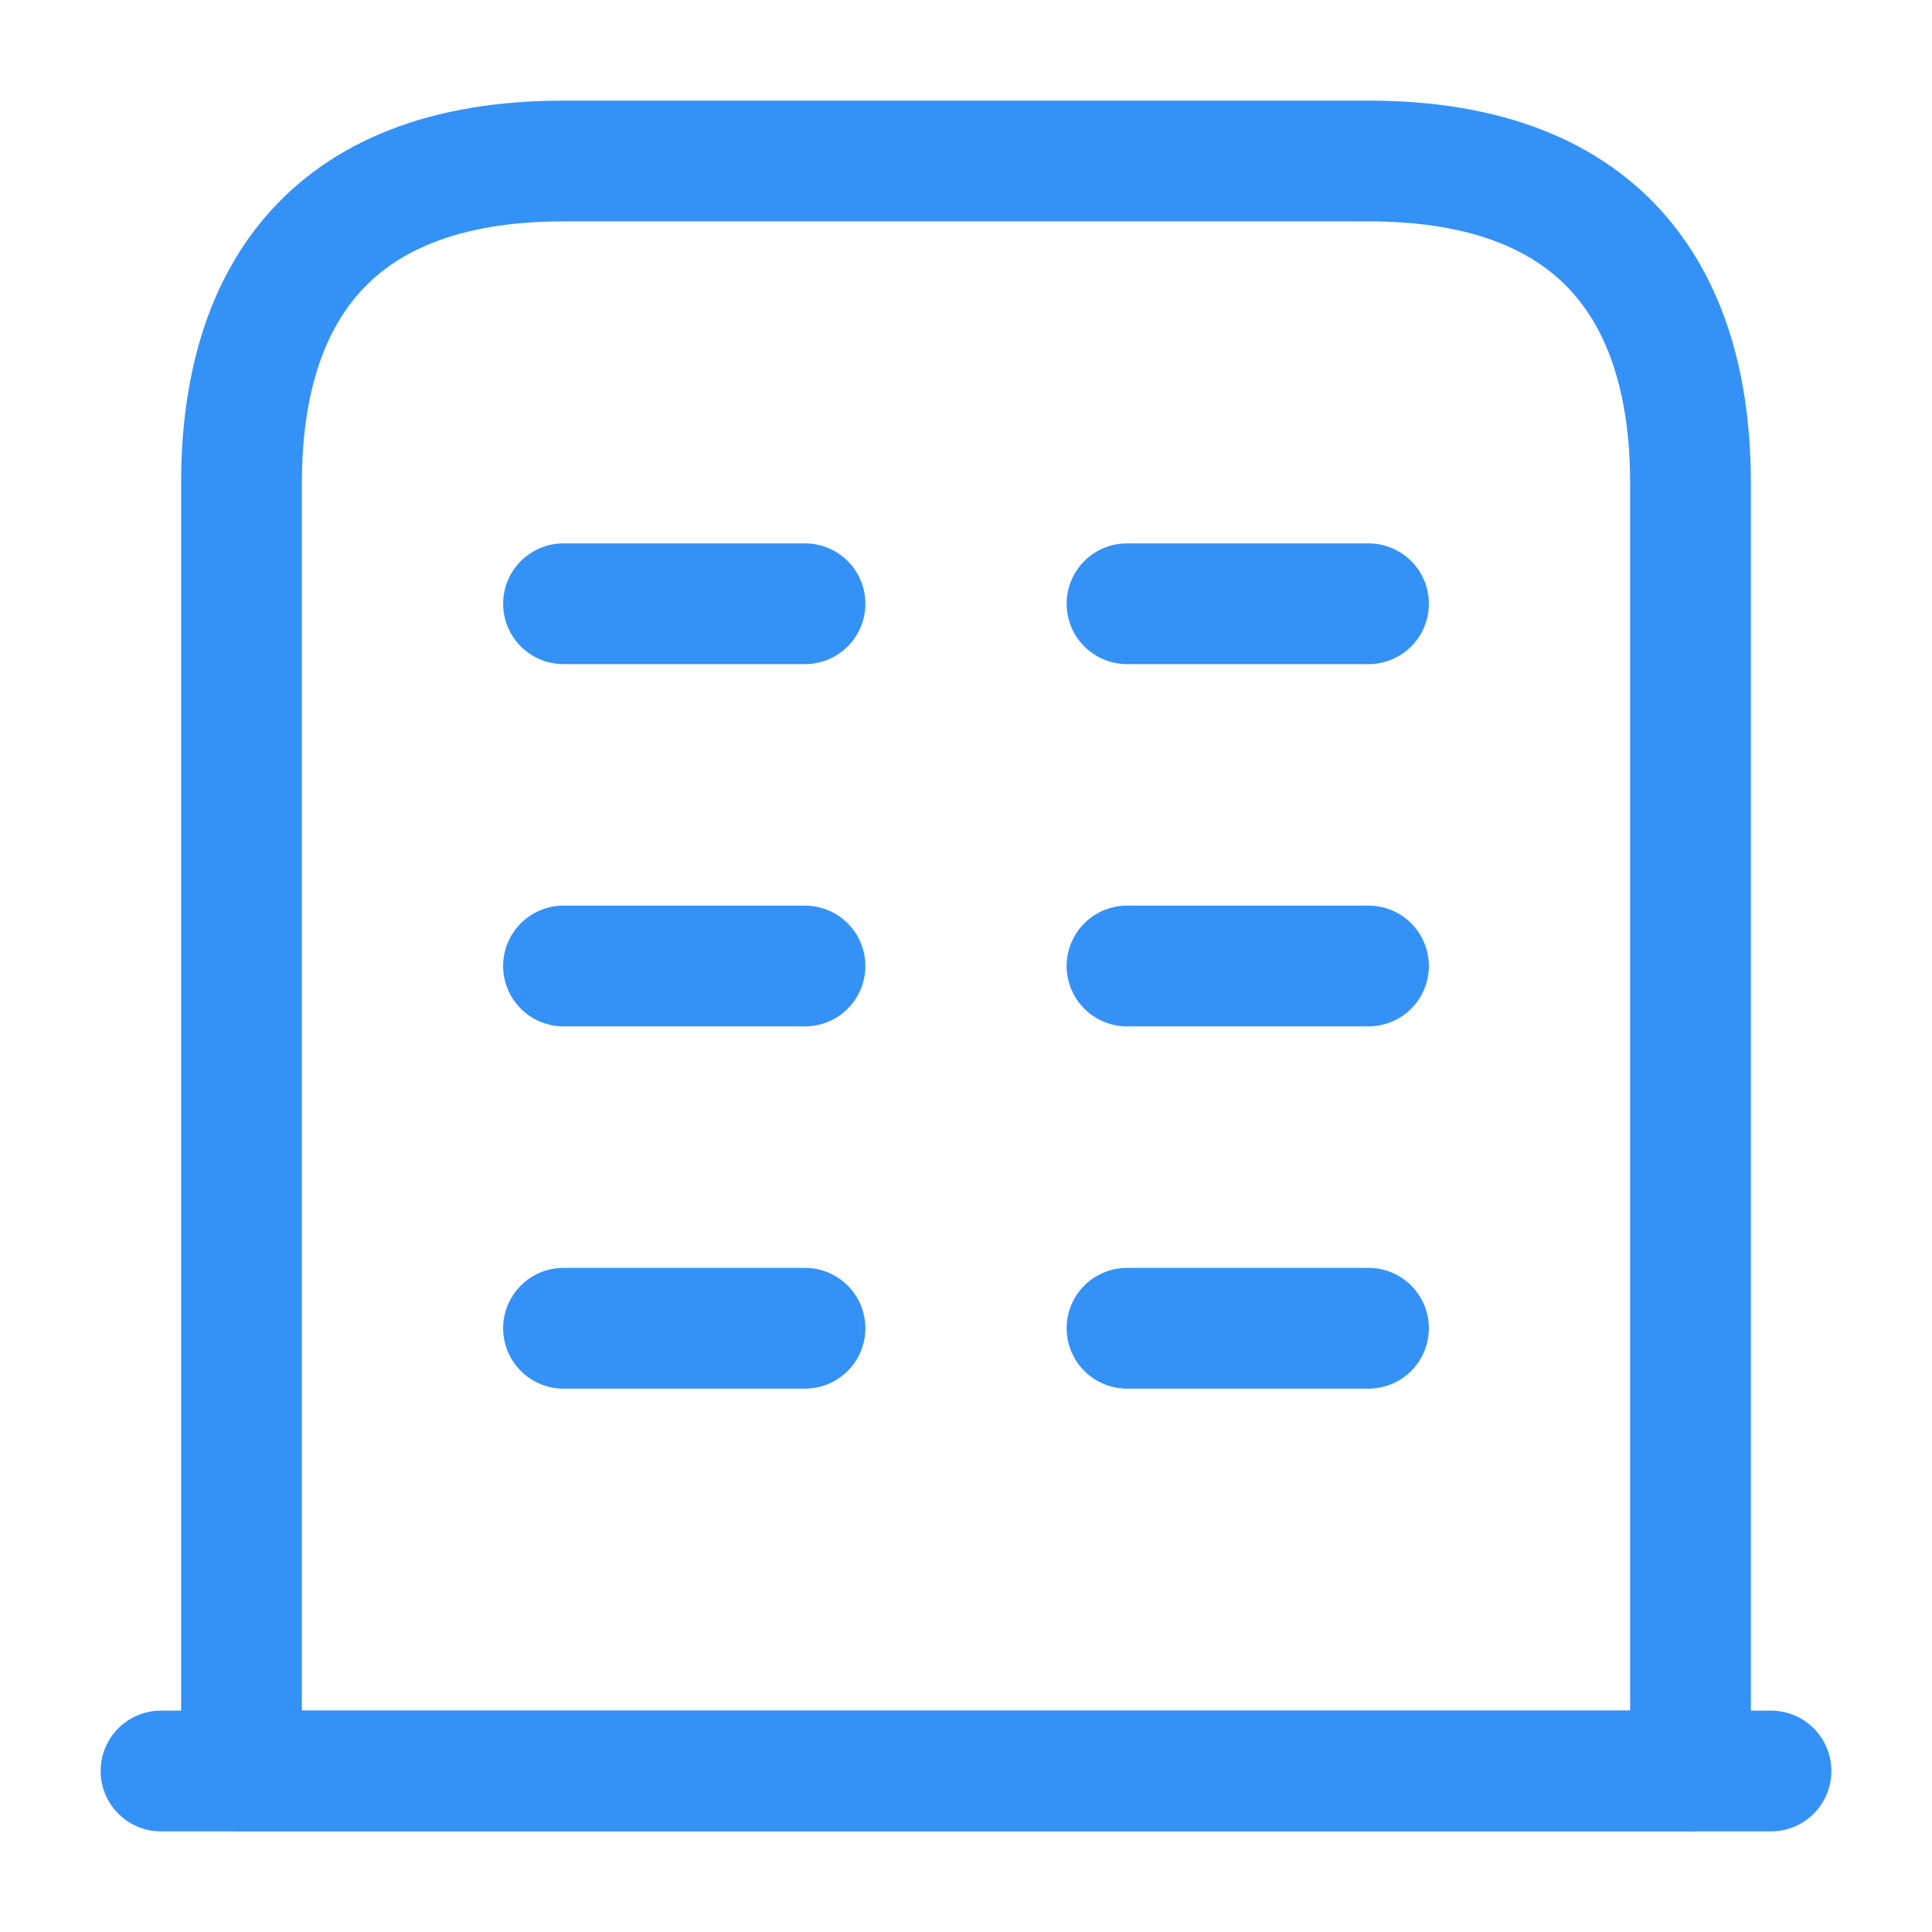 <svg width="24" height="24" viewBox="0 0 24 24" fill="none" xmlns="http://www.w3.org/2000/svg">
<path d="M2 22H22" stroke="#3492F7" stroke-width="1.5" stroke-miterlimit="10" stroke-linecap="round" stroke-linejoin="round"/>
<path d="M17 2H7C4 2 3 3.79 3 6V22H21V6C21 3.79 20 2 17 2Z" stroke="#3492F7" stroke-width="1.5" stroke-miterlimit="10" stroke-linecap="round" stroke-linejoin="round"/>
<path d="M7 16.5H10" stroke="#3492F7" stroke-width="1.5" stroke-miterlimit="10" stroke-linecap="round" stroke-linejoin="round"/>
<path d="M14 16.5H17" stroke="#3492F7" stroke-width="1.5" stroke-miterlimit="10" stroke-linecap="round" stroke-linejoin="round"/>
<path d="M7 12H10" stroke="#3492F7" stroke-width="1.5" stroke-miterlimit="10" stroke-linecap="round" stroke-linejoin="round"/>
<path d="M14 12H17" stroke="#3492F7" stroke-width="1.5" stroke-miterlimit="10" stroke-linecap="round" stroke-linejoin="round"/>
<path d="M7 7.5H10" stroke="#3492F7" stroke-width="1.5" stroke-miterlimit="10" stroke-linecap="round" stroke-linejoin="round"/>
<path d="M14 7.5H17" stroke="#3492F7" stroke-width="1.5" stroke-miterlimit="10" stroke-linecap="round" stroke-linejoin="round"/>
</svg>
